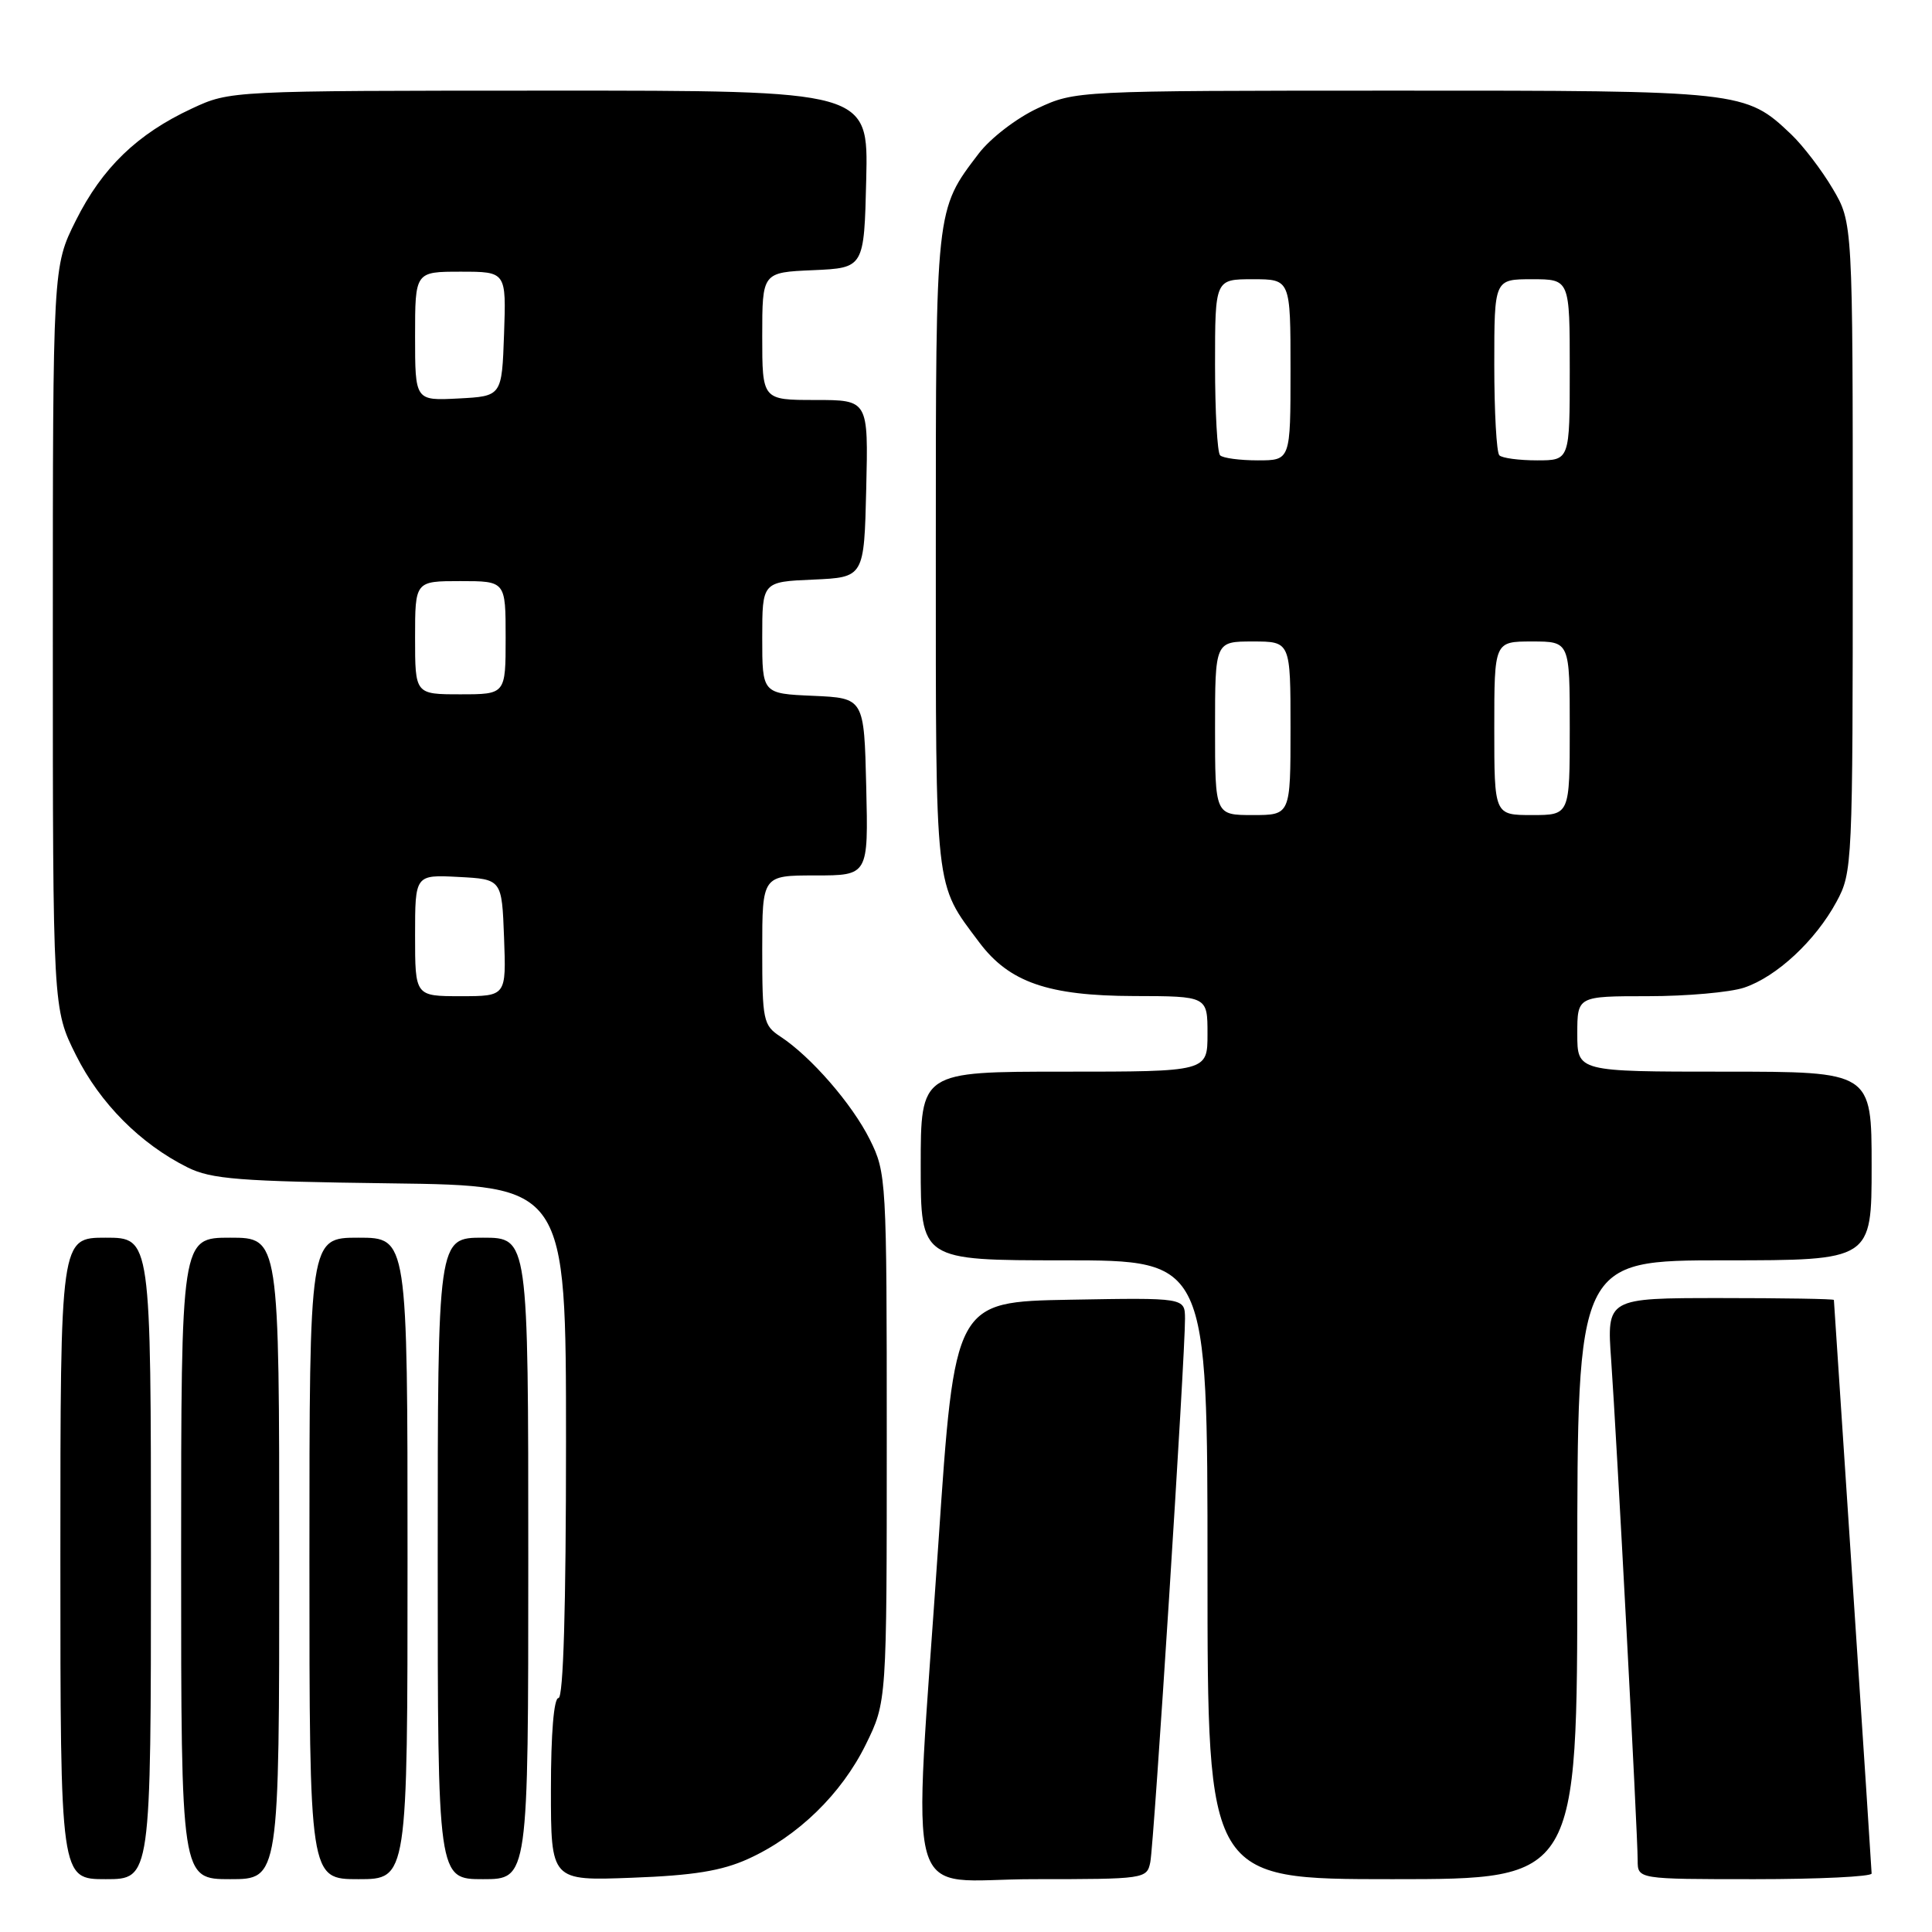 <?xml version="1.0" encoding="UTF-8" standalone="no"?>
<!DOCTYPE svg PUBLIC "-//W3C//DTD SVG 1.1//EN" "http://www.w3.org/Graphics/SVG/1.1/DTD/svg11.dtd" >
<svg xmlns="http://www.w3.org/2000/svg" xmlns:xlink="http://www.w3.org/1999/xlink" version="1.1" viewBox="0 0 256 256">
 <g >
 <path fill="currentColor"
d=" M 20.00 206.50 C 20.00 164.00 20.00 164.00 14.00 164.00 C 8.00 164.00 8.00 164.00 8.00 206.50 C 8.00 249.00 8.00 249.00 14.00 249.00 C 20.00 249.00 20.00 249.00 20.00 206.50 Z  M 37.00 206.50 C 37.00 164.00 37.00 164.00 30.50 164.00 C 24.00 164.00 24.00 164.00 24.00 206.50 C 24.00 249.00 24.00 249.00 30.50 249.00 C 37.00 249.00 37.00 249.00 37.00 206.50 Z  M 54.00 206.50 C 54.00 164.00 54.00 164.00 47.50 164.00 C 41.00 164.00 41.00 164.00 41.00 206.50 C 41.00 249.00 41.00 249.00 47.50 249.00 C 54.00 249.00 54.00 249.00 54.00 206.50 Z  M 70.00 206.50 C 70.00 164.00 70.00 164.00 64.00 164.00 C 58.00 164.00 58.00 164.00 58.00 206.50 C 58.00 249.00 58.00 249.00 64.00 249.00 C 70.00 249.00 70.00 249.00 70.00 206.50 Z  M 99.12 246.32 C 105.72 243.33 111.50 237.71 114.72 231.16 C 117.50 225.50 117.50 225.50 117.50 190.50 C 117.50 156.25 117.45 155.40 115.26 151.00 C 112.91 146.28 107.45 140.00 103.39 137.34 C 101.14 135.86 101.00 135.21 101.00 125.88 C 101.00 116.00 101.00 116.00 108.03 116.00 C 115.06 116.00 115.06 116.00 114.78 104.25 C 114.50 92.50 114.50 92.50 107.75 92.20 C 101.00 91.91 101.00 91.91 101.00 84.50 C 101.00 77.09 101.00 77.09 107.75 76.80 C 114.50 76.50 114.50 76.50 114.78 64.75 C 115.06 53.00 115.06 53.00 108.03 53.00 C 101.00 53.00 101.00 53.00 101.00 44.55 C 101.00 36.09 101.00 36.09 107.75 35.80 C 114.50 35.50 114.50 35.50 114.78 23.75 C 115.06 12.00 115.06 12.00 72.78 12.01 C 30.50 12.02 30.50 12.02 25.43 14.38 C 18.18 17.75 13.54 22.24 10.05 29.22 C 7.00 35.32 7.00 35.32 7.00 84.50 C 7.00 133.68 7.00 133.68 10.07 139.82 C 13.26 146.20 18.60 151.57 24.86 154.69 C 28.00 156.25 31.70 156.54 51.75 156.80 C 75.00 157.10 75.00 157.10 75.00 191.05 C 75.00 213.02 74.65 225.00 74.00 225.00 C 73.39 225.00 73.00 229.70 73.00 237.11 C 73.00 249.22 73.00 249.22 83.75 248.81 C 91.87 248.51 95.63 247.90 99.12 246.32 Z  M 152.42 246.75 C 152.91 244.38 157.05 179.49 157.02 174.72 C 157.00 171.95 157.00 171.95 141.75 172.22 C 126.50 172.50 126.50 172.50 124.34 204.50 C 120.96 254.35 119.44 249.00 136.98 249.00 C 151.71 249.00 151.97 248.96 152.42 246.75 Z  M 209.00 208.00 C 209.00 167.00 209.00 167.00 228.50 167.00 C 248.00 167.00 248.00 167.00 248.00 154.50 C 248.00 142.00 248.00 142.00 228.50 142.00 C 209.00 142.00 209.00 142.00 209.00 137.00 C 209.00 132.00 209.00 132.00 218.35 132.00 C 223.49 132.00 229.23 131.49 231.10 130.87 C 235.41 129.43 240.55 124.65 243.34 119.50 C 245.46 115.58 245.50 114.68 245.50 72.50 C 245.50 29.50 245.50 29.50 242.84 25.00 C 241.38 22.52 238.90 19.29 237.34 17.80 C 231.28 12.04 230.86 12.00 184.78 12.01 C 142.59 12.02 142.49 12.02 137.49 14.35 C 134.70 15.65 131.24 18.31 129.69 20.34 C 123.95 27.87 124.00 27.37 124.00 73.02 C 124.00 118.73 123.80 116.91 129.75 124.86 C 133.72 130.16 138.88 131.95 150.25 131.98 C 160.00 132.00 160.00 132.00 160.00 137.00 C 160.00 142.00 160.00 142.00 141.00 142.00 C 122.00 142.00 122.00 142.00 122.00 154.50 C 122.00 167.00 122.00 167.00 141.00 167.00 C 160.00 167.00 160.00 167.00 160.00 208.00 C 160.00 249.00 160.00 249.00 184.50 249.00 C 209.00 249.00 209.00 249.00 209.00 208.00 Z  M 248.00 248.25 C 247.99 247.84 246.87 230.62 245.50 210.00 C 244.13 189.38 243.01 172.39 243.00 172.25 C 243.00 172.11 236.23 172.00 227.95 172.00 C 212.90 172.00 212.90 172.00 213.49 180.25 C 214.20 190.28 217.00 243.00 217.00 246.50 C 217.00 249.00 217.00 249.00 232.50 249.00 C 241.03 249.00 248.00 248.66 248.00 248.25 Z  M 55.00 123.95 C 55.00 115.90 55.00 115.90 60.75 116.20 C 66.50 116.50 66.50 116.50 66.79 124.25 C 67.08 132.00 67.08 132.00 61.04 132.00 C 55.00 132.00 55.00 132.00 55.00 123.95 Z  M 55.00 84.50 C 55.00 77.00 55.00 77.00 61.00 77.00 C 67.00 77.00 67.00 77.00 67.00 84.50 C 67.00 92.00 67.00 92.00 61.00 92.00 C 55.00 92.00 55.00 92.00 55.00 84.50 Z  M 55.00 44.55 C 55.00 36.00 55.00 36.00 61.04 36.00 C 67.08 36.00 67.08 36.00 66.79 44.25 C 66.50 52.50 66.50 52.50 60.75 52.80 C 55.00 53.10 55.00 53.10 55.00 44.55 Z  M 161.00 96.50 C 161.00 85.00 161.00 85.00 166.00 85.00 C 171.00 85.00 171.00 85.00 171.00 96.50 C 171.00 108.00 171.00 108.00 166.00 108.00 C 161.00 108.00 161.00 108.00 161.00 96.50 Z  M 198.00 96.50 C 198.00 85.00 198.00 85.00 203.00 85.00 C 208.00 85.00 208.00 85.00 208.00 96.50 C 208.00 108.00 208.00 108.00 203.00 108.00 C 198.00 108.00 198.00 108.00 198.00 96.50 Z  M 161.67 60.33 C 161.30 59.97 161.00 54.57 161.00 48.33 C 161.00 37.00 161.00 37.00 166.00 37.00 C 171.00 37.00 171.00 37.00 171.00 49.00 C 171.00 61.00 171.00 61.00 166.67 61.00 C 164.28 61.00 162.03 60.70 161.67 60.33 Z  M 198.67 60.33 C 198.30 59.97 198.00 54.57 198.00 48.33 C 198.00 37.00 198.00 37.00 203.00 37.00 C 208.00 37.00 208.00 37.00 208.00 49.00 C 208.00 61.00 208.00 61.00 203.67 61.00 C 201.28 61.00 199.03 60.70 198.67 60.33 Z "/>
</g>
</svg>